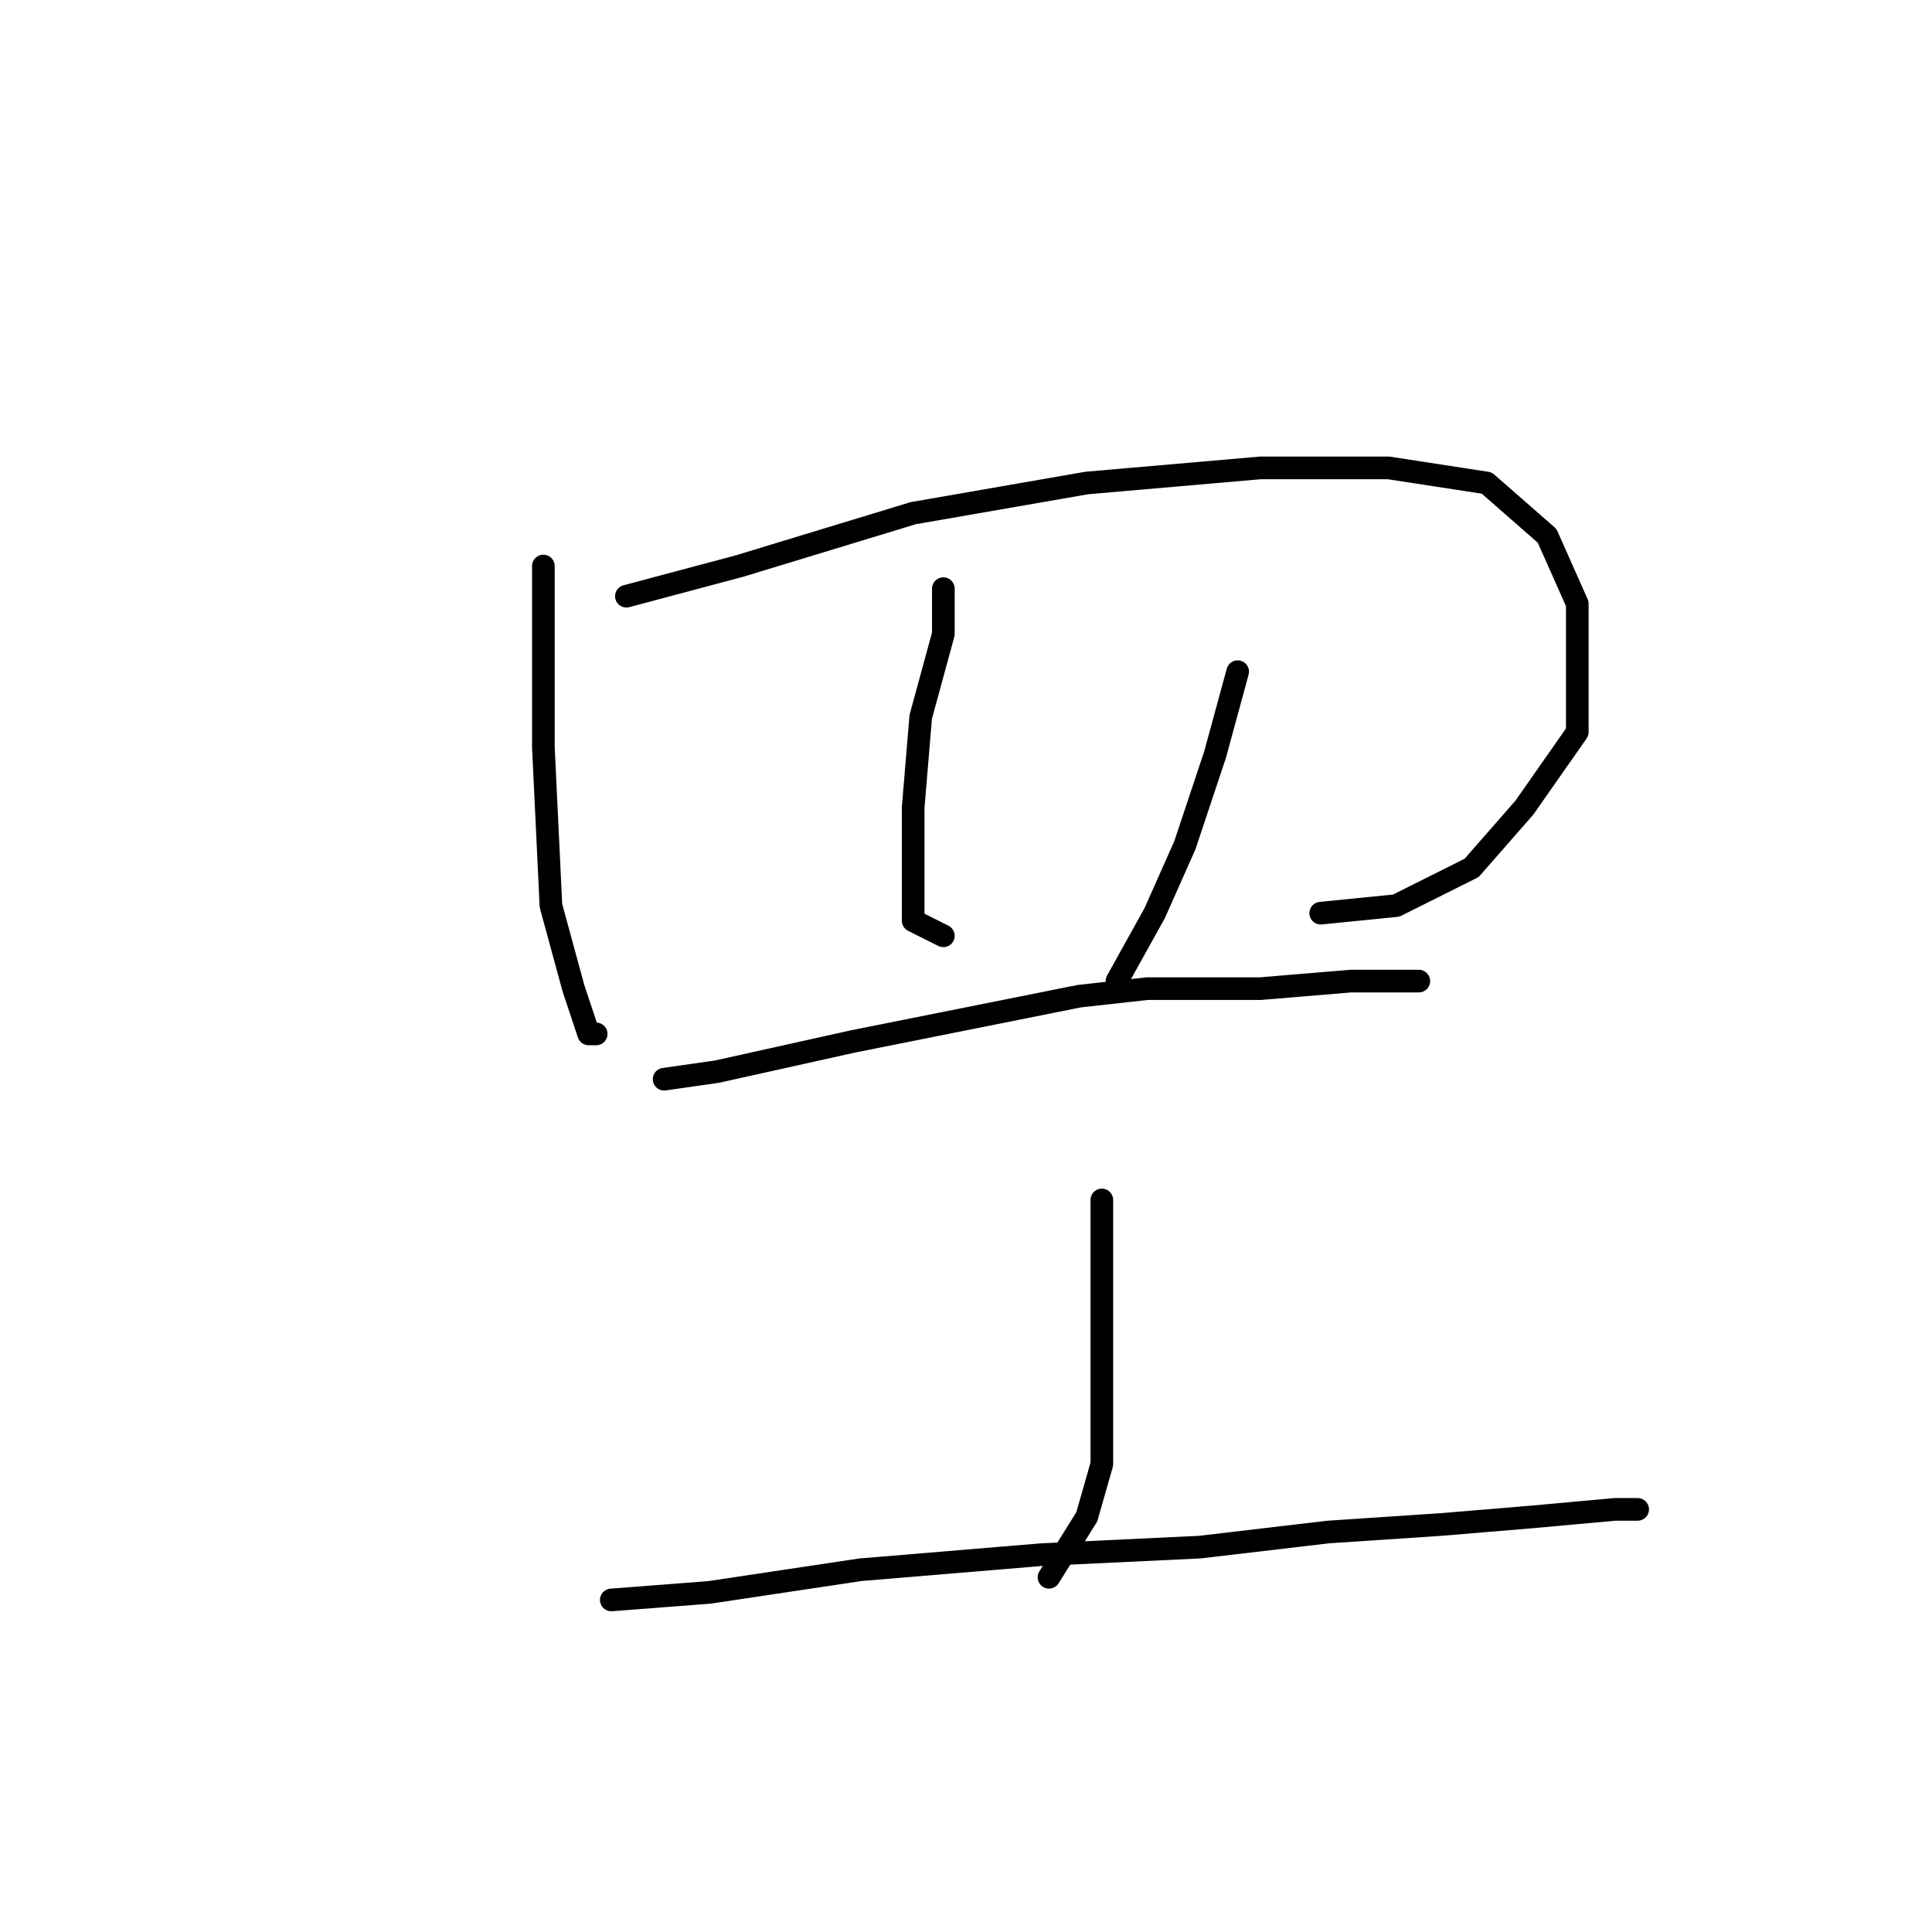 <?xml version="1.0" standalone="no"?>
    <svg width="256" height="256" xmlns="http://www.w3.org/2000/svg" version="1.1">
    <polyline stroke="black" stroke-width="3" stroke-linecap="round" fill="transparent" stroke-linejoin="round" points="72 75 72 81 72 93 72 99 73 120 76 131 78 137 79 137 79 137 " />
        <polyline stroke="black" stroke-width="3" stroke-linecap="round" fill="transparent" stroke-linejoin="round" points="83 79 98 75 121 68 144 64 167 62 184 62 197 64 205 71 209 80 209 88 209 97 202 107 195 115 185 120 175 121 175 121 " />
        <polyline stroke="black" stroke-width="3" stroke-linecap="round" fill="transparent" stroke-linejoin="round" points="125 78 125 84 122 95 121 107 121 117 121 122 125 124 125 124 " />
        <polyline stroke="black" stroke-width="3" stroke-linecap="round" fill="transparent" stroke-linejoin="round" points="164 89 161 100 157 112 153 121 148 130 148 130 " />
        <polyline stroke="black" stroke-width="3" stroke-linecap="round" fill="transparent" stroke-linejoin="round" points="88 143 95 142 113 138 143 132 152 131 167 131 179 130 188 130 188 130 " />
        <polyline stroke="black" stroke-width="3" stroke-linecap="round" fill="transparent" stroke-linejoin="round" points="146 159 146 168 146 178 146 191 146 194 144 201 139 209 139 209 " />
        <polyline stroke="black" stroke-width="3" stroke-linecap="round" fill="transparent" stroke-linejoin="round" points="81 212 94 211 114 208 138 206 159 205 176 203 191 202 203 201 214 200 217 200 217 200 " />
        </svg>